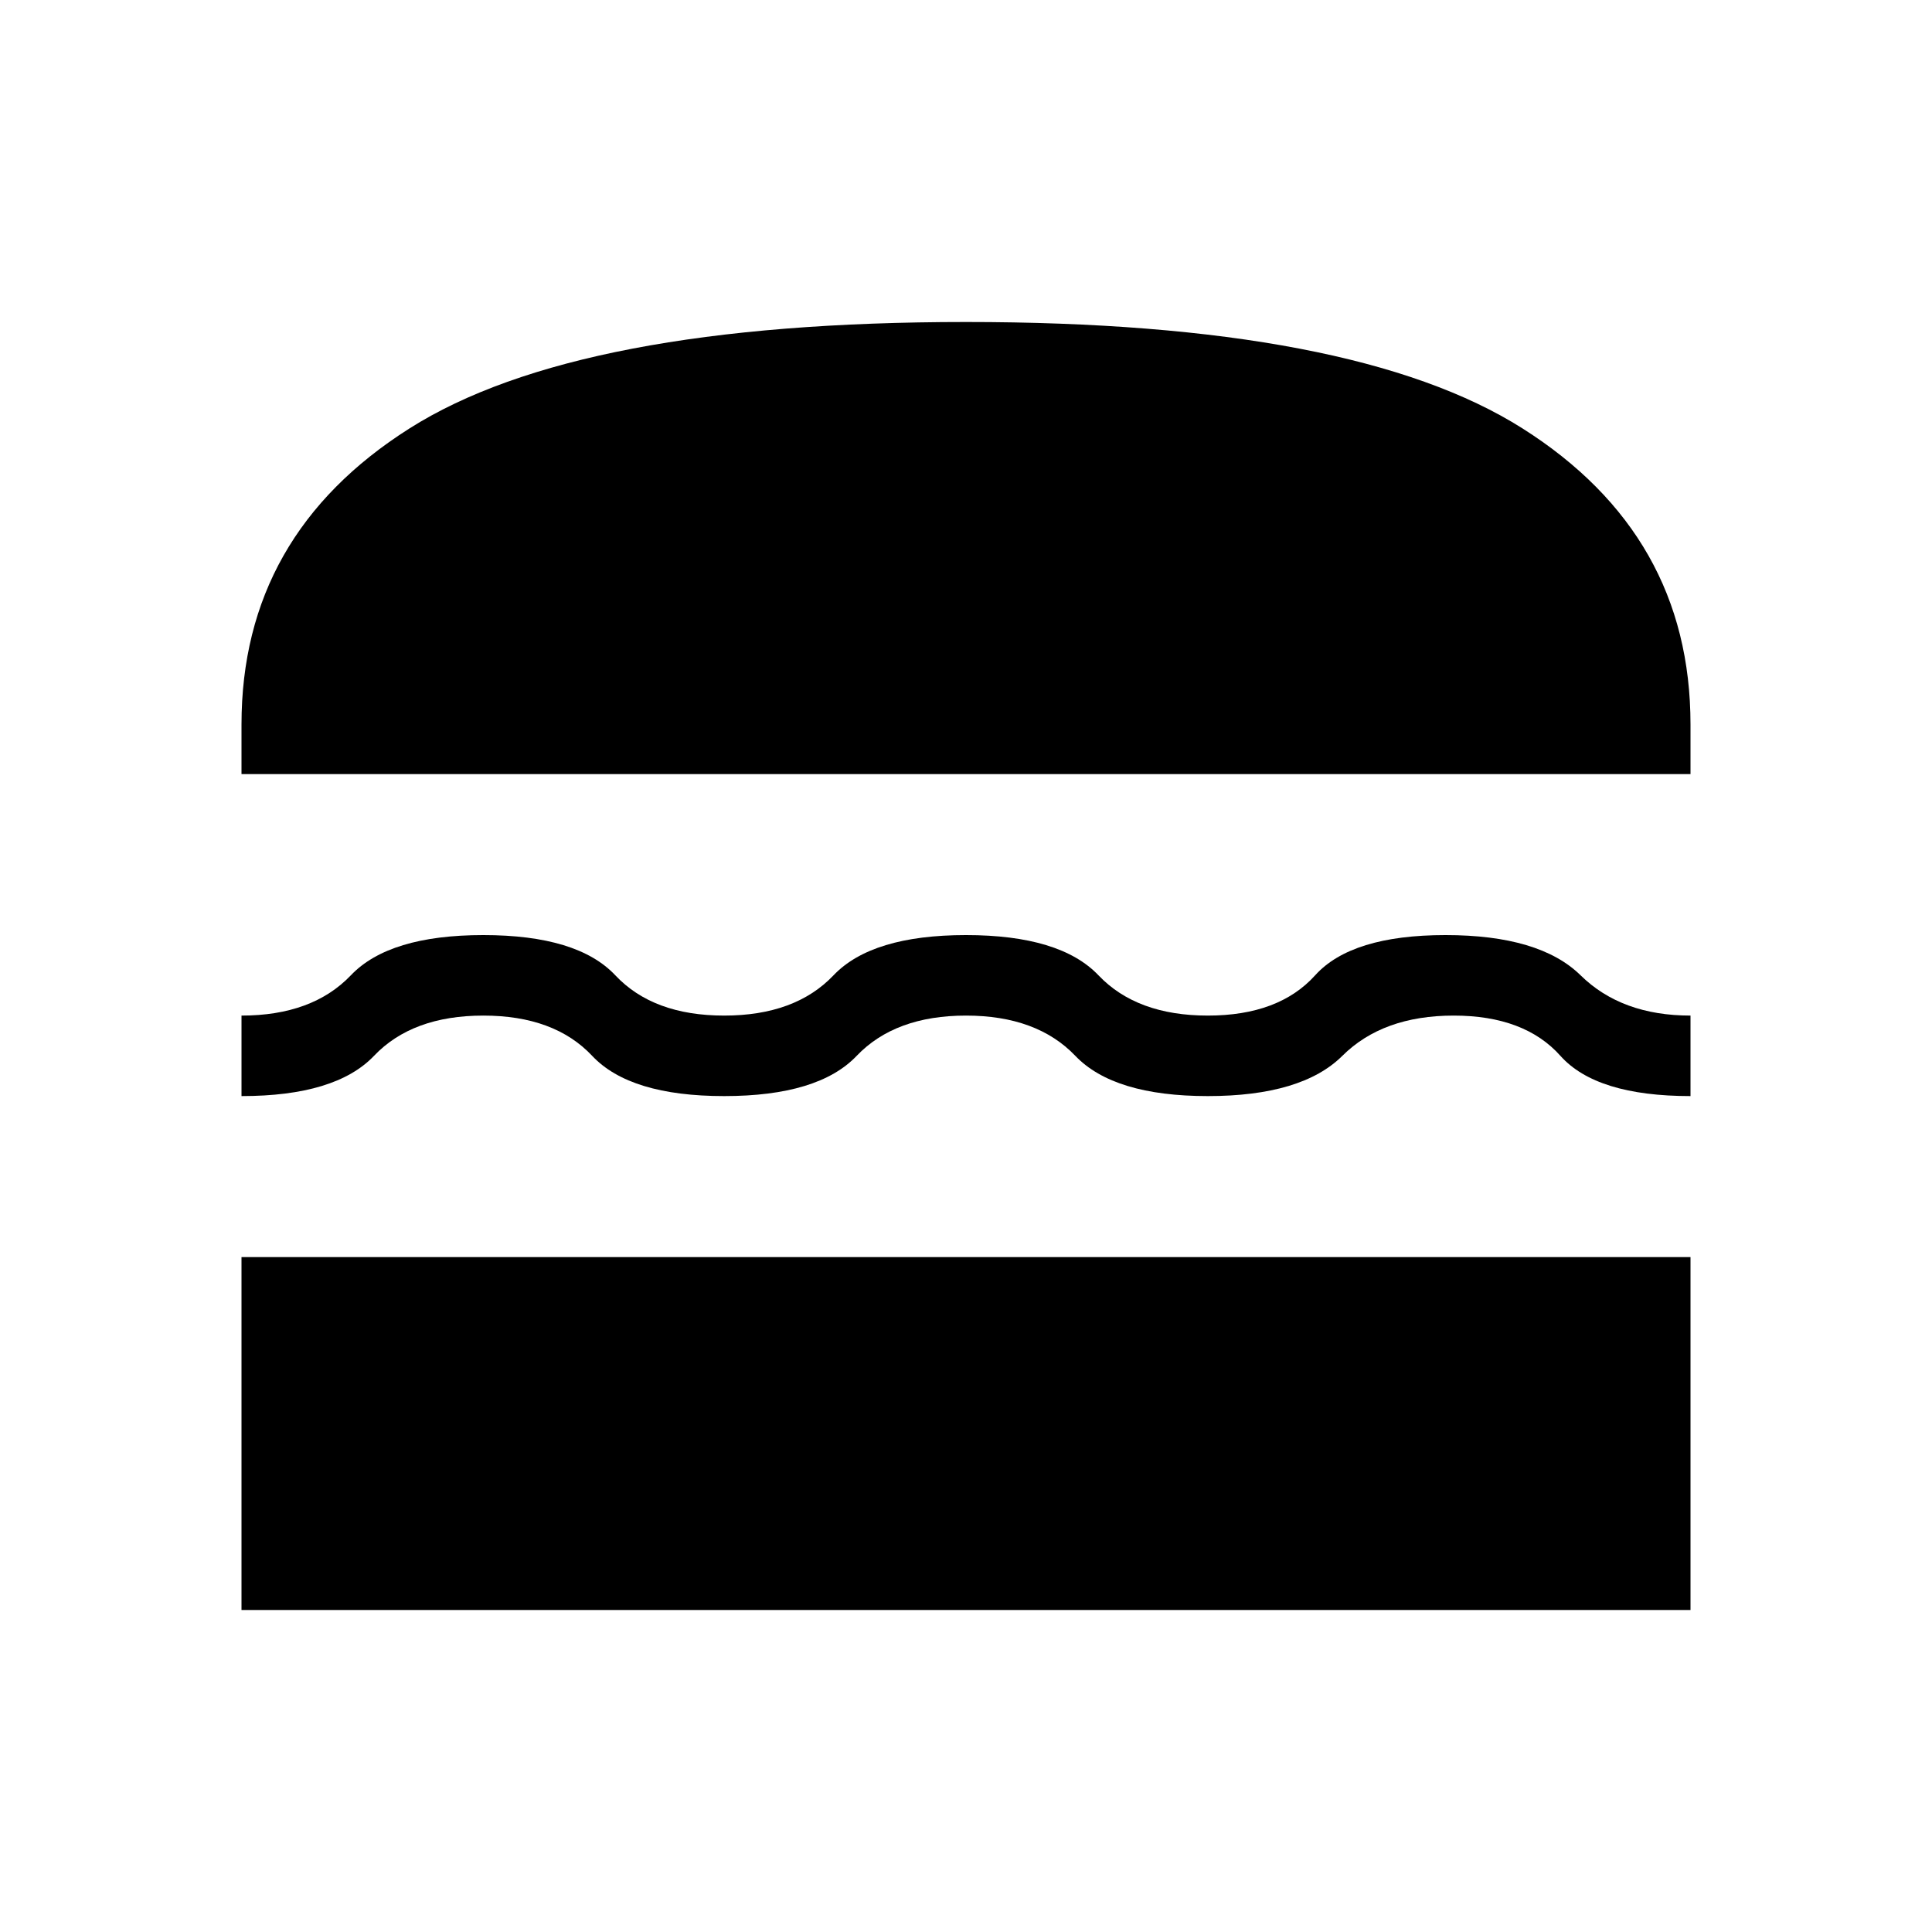 <svg xmlns="http://www.w3.org/2000/svg" width="3em" height="3em" viewBox="0 0 24 24"><path fill="currentColor" d="M3 20v-4.384h18V20zm9-7.384q-.88 0-1.358.5q-.476.5-1.646.5t-1.64-.5t-1.352-.5t-1.358.5q-.477.5-1.646.5v-1q.88 0 1.358-.5q.476-.5 1.646-.5t1.64.5t1.352.5t1.358-.5t1.646-.5t1.646.5t1.358.5t1.333-.5t1.62-.5t1.678.5t1.365.5v1q-1.17 0-1.616-.5t-1.326-.5t-1.383.5t-1.671.5t-1.646-.5t-1.358-.5m-9-3V9q0-2.356 2.087-3.678T12 4t6.913 1.322T21 9v.616z"/></svg>
